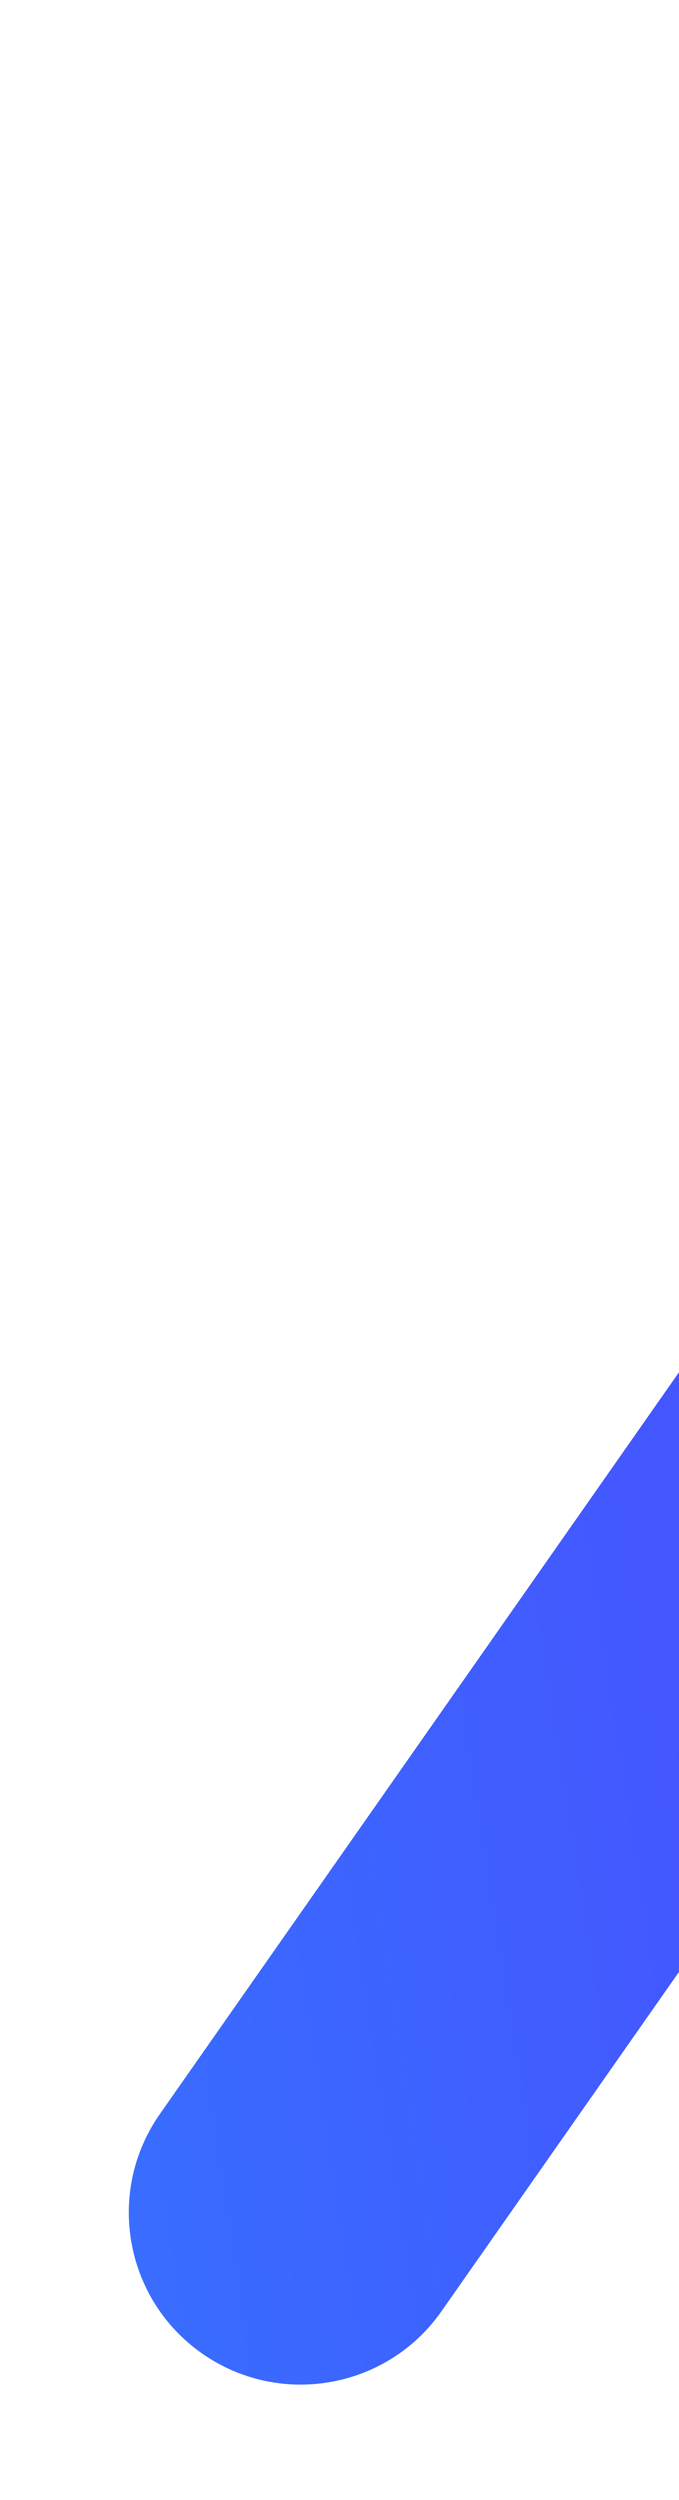 <svg width="25" height="92" viewBox="0 0 25 92" fill="none" xmlns="http://www.w3.org/2000/svg">
<g filter="url(#filter0_f)">
<path fill-rule="evenodd" clip-rule="evenodd" d="M55.089 7.527C57.094 4.665 61.04 3.969 63.903 5.973C66.766 7.978 67.461 11.924 65.457 14.787L16.255 85.055C14.25 87.918 10.304 88.613 7.441 86.609C4.578 84.604 3.883 80.658 5.887 77.795L55.089 7.527Z" fill="url(#paint0_linear)"/>
</g>
<defs>
<filter id="filter0_f" x="0.742" y="0.829" width="69.859" height="90.925" filterUnits="userSpaceOnUse" color-interpolation-filters="sRGB">
<feFlood flood-opacity="0" result="BackgroundImageFix"/>
<feBlend mode="normal" in="SourceGraphic" in2="BackgroundImageFix" result="shape"/>
<feGaussianBlur stdDeviation="2" result="effect1_foregroundBlur"/>
</filter>
<linearGradient id="paint0_linear" x1="-206.57" y1="-60.83" x2="38.423" y2="-99.057" gradientUnits="userSpaceOnUse">
<stop stop-color="#A6FFCB"/>
<stop offset="0.309" stop-color="#05D5FF"/>
<stop offset="1" stop-color="#5533FF"/>
</linearGradient>
</defs>
</svg>
